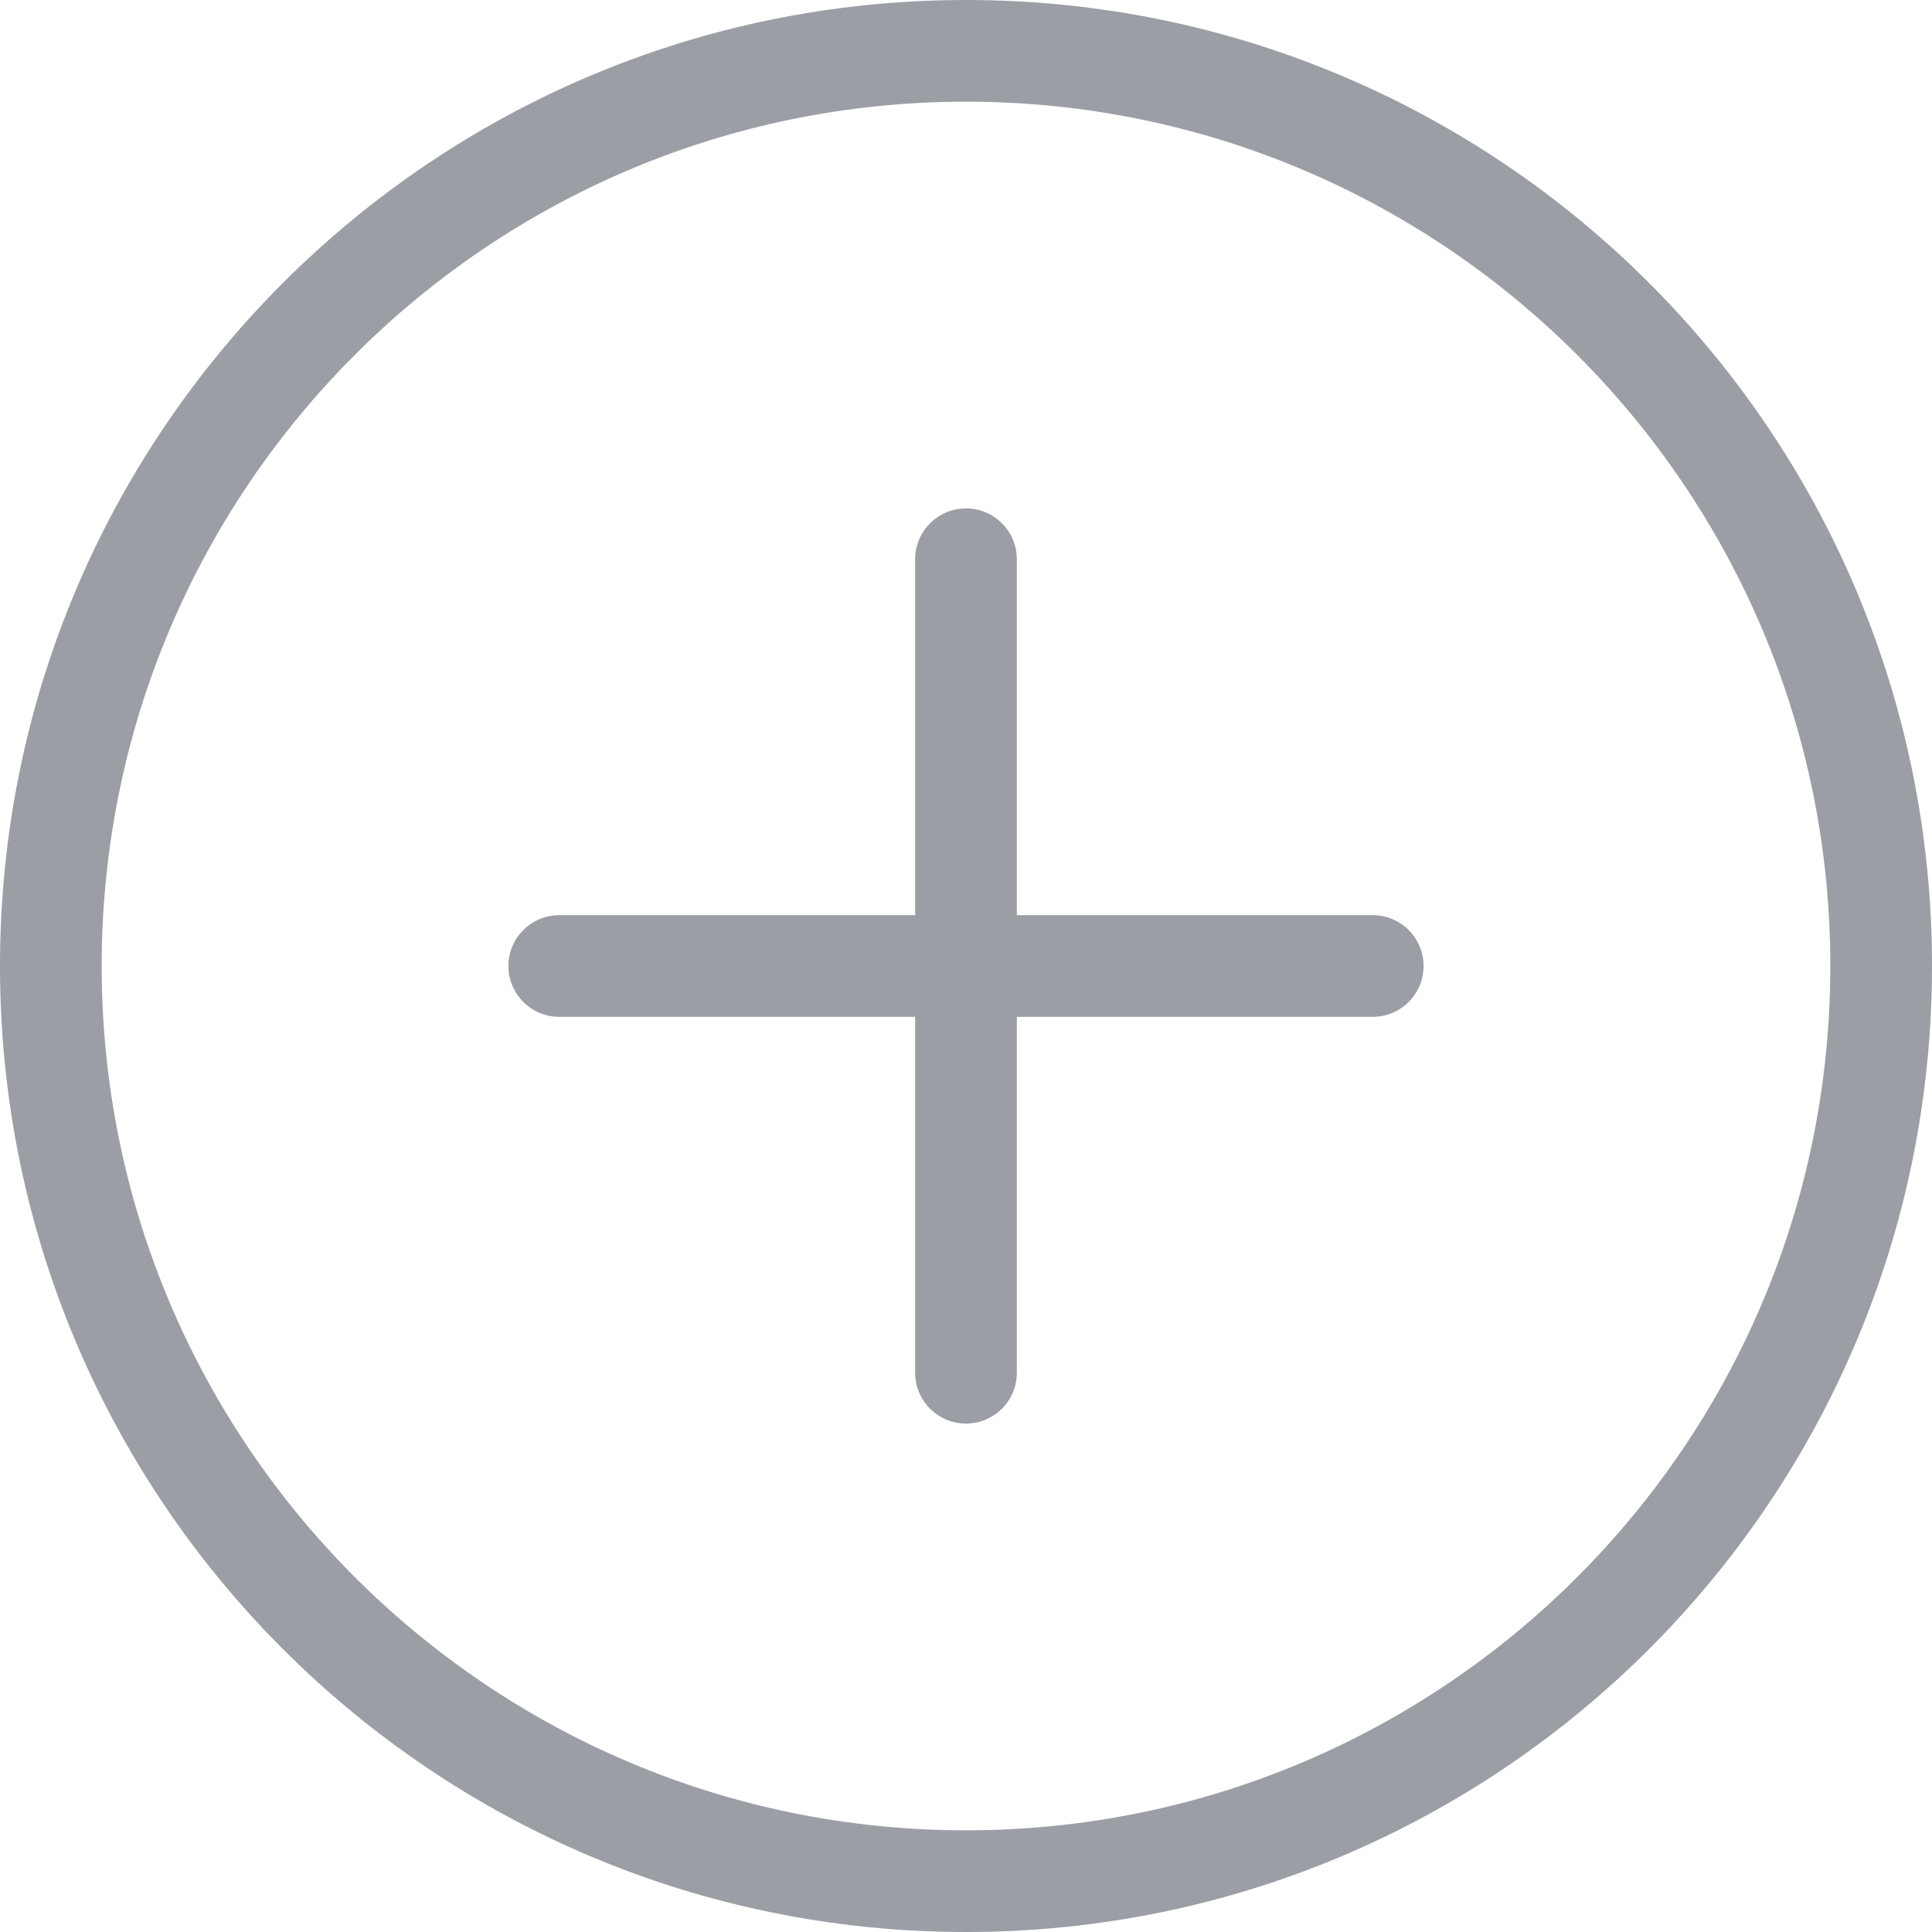 <svg width="19" height="19" viewBox="0 0 19 19" fill="none" xmlns="http://www.w3.org/2000/svg">
<path d="M9.5 5C9.776 5 10 5.224 10 5.5V9H13.5C13.776 9 14 9.224 14 9.5C14 9.776 13.776 10 13.5 10H10V13.5C10 13.776 9.776 14 9.5 14C9.224 14 9 13.776 9 13.5V10H5.5C5.224 10 5 9.776 5 9.5C5 9.224 5.224 9 5.5 9H9V5.5C9 5.224 9.224 5 9.5 5Z" fill="#9B9EA5"/>
<path fill-rule="evenodd" clip-rule="evenodd" d="M0 9.5C0 4.253 4.253 0 9.5 0C14.747 0 19 4.253 19 9.5C19 14.747 14.747 19 9.5 19C4.253 19 0 14.747 0 9.5ZM9.5 18C4.806 18 1 14.194 1 9.5C1 4.806 4.806 1 9.5 1C14.194 1 18 4.806 18 9.5C18 14.194 14.194 18 9.5 18Z" fill="#9B9EA5"/>
</svg>

